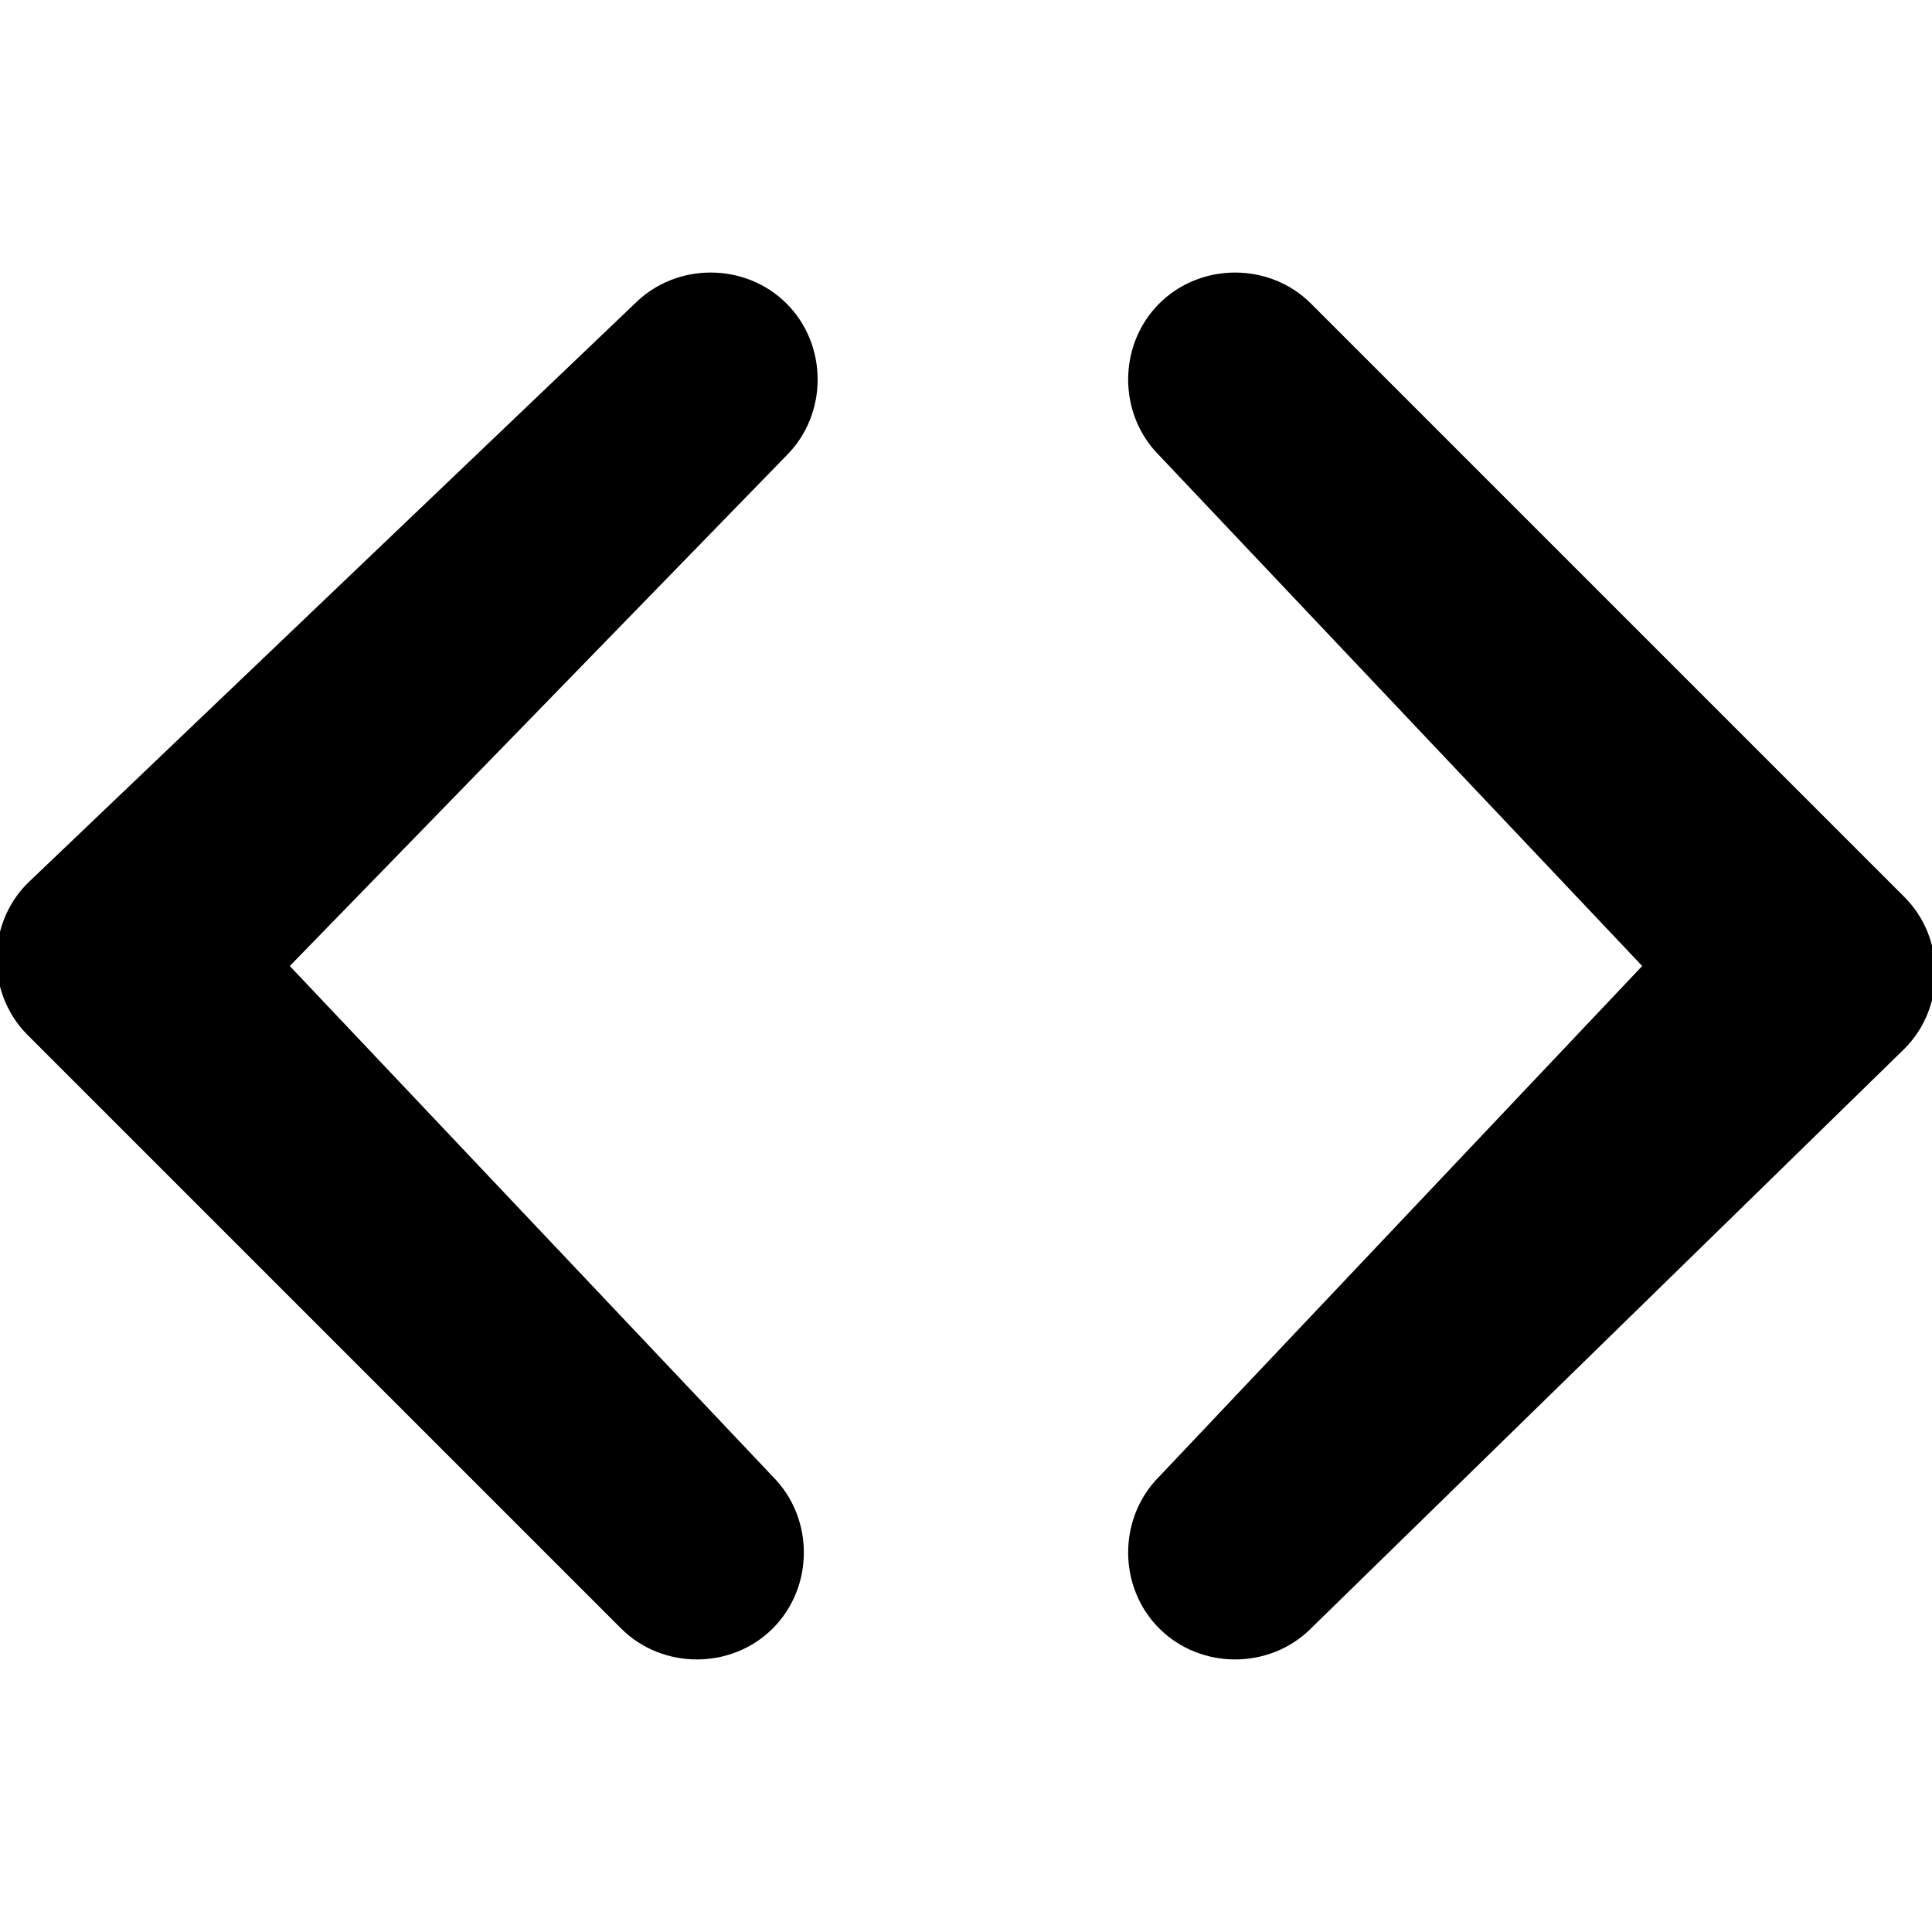 <?xml version="1.0" encoding="utf-8"?>
<svg version="1.1" xmlns="http://www.w3.org/2000/svg" xmlns:xlink="http://www.w3.org/1999/xlink"
	 xml:space="preserve"
	 id="icon-arrow-show-horizontal"
	 x="0px" y="0px"
 	 width="14" height="14"
	 viewBox="0 0 14 14">
	<path d="M5.6,10.7c0.3,0.3,0.3,0.8,0,1.1s-0.8,0.3-1.1,0L0.2,7.5c-0.3-0.3-0.3-0.8,0-1.1l4.4-4.2c0.3-0.3,0.8-0.3,1.1,0
		C6,2.5,6,3,5.7,3.3L2.1,7L5.6,10.7z"/>
	<path d="M8.4,3.3C8.1,3,8.1,2.5,8.4,2.2c0.3-0.3,0.8-0.3,1.1,0l4.3,4.3c0.3,0.3,0.3,0.8,0,1.1l-4.3,4.2c-0.3,0.3-0.8,0.3-1.1,0
		s-0.3-0.8,0-1.1L11.9,7L8.4,3.3z"/>
</svg>
